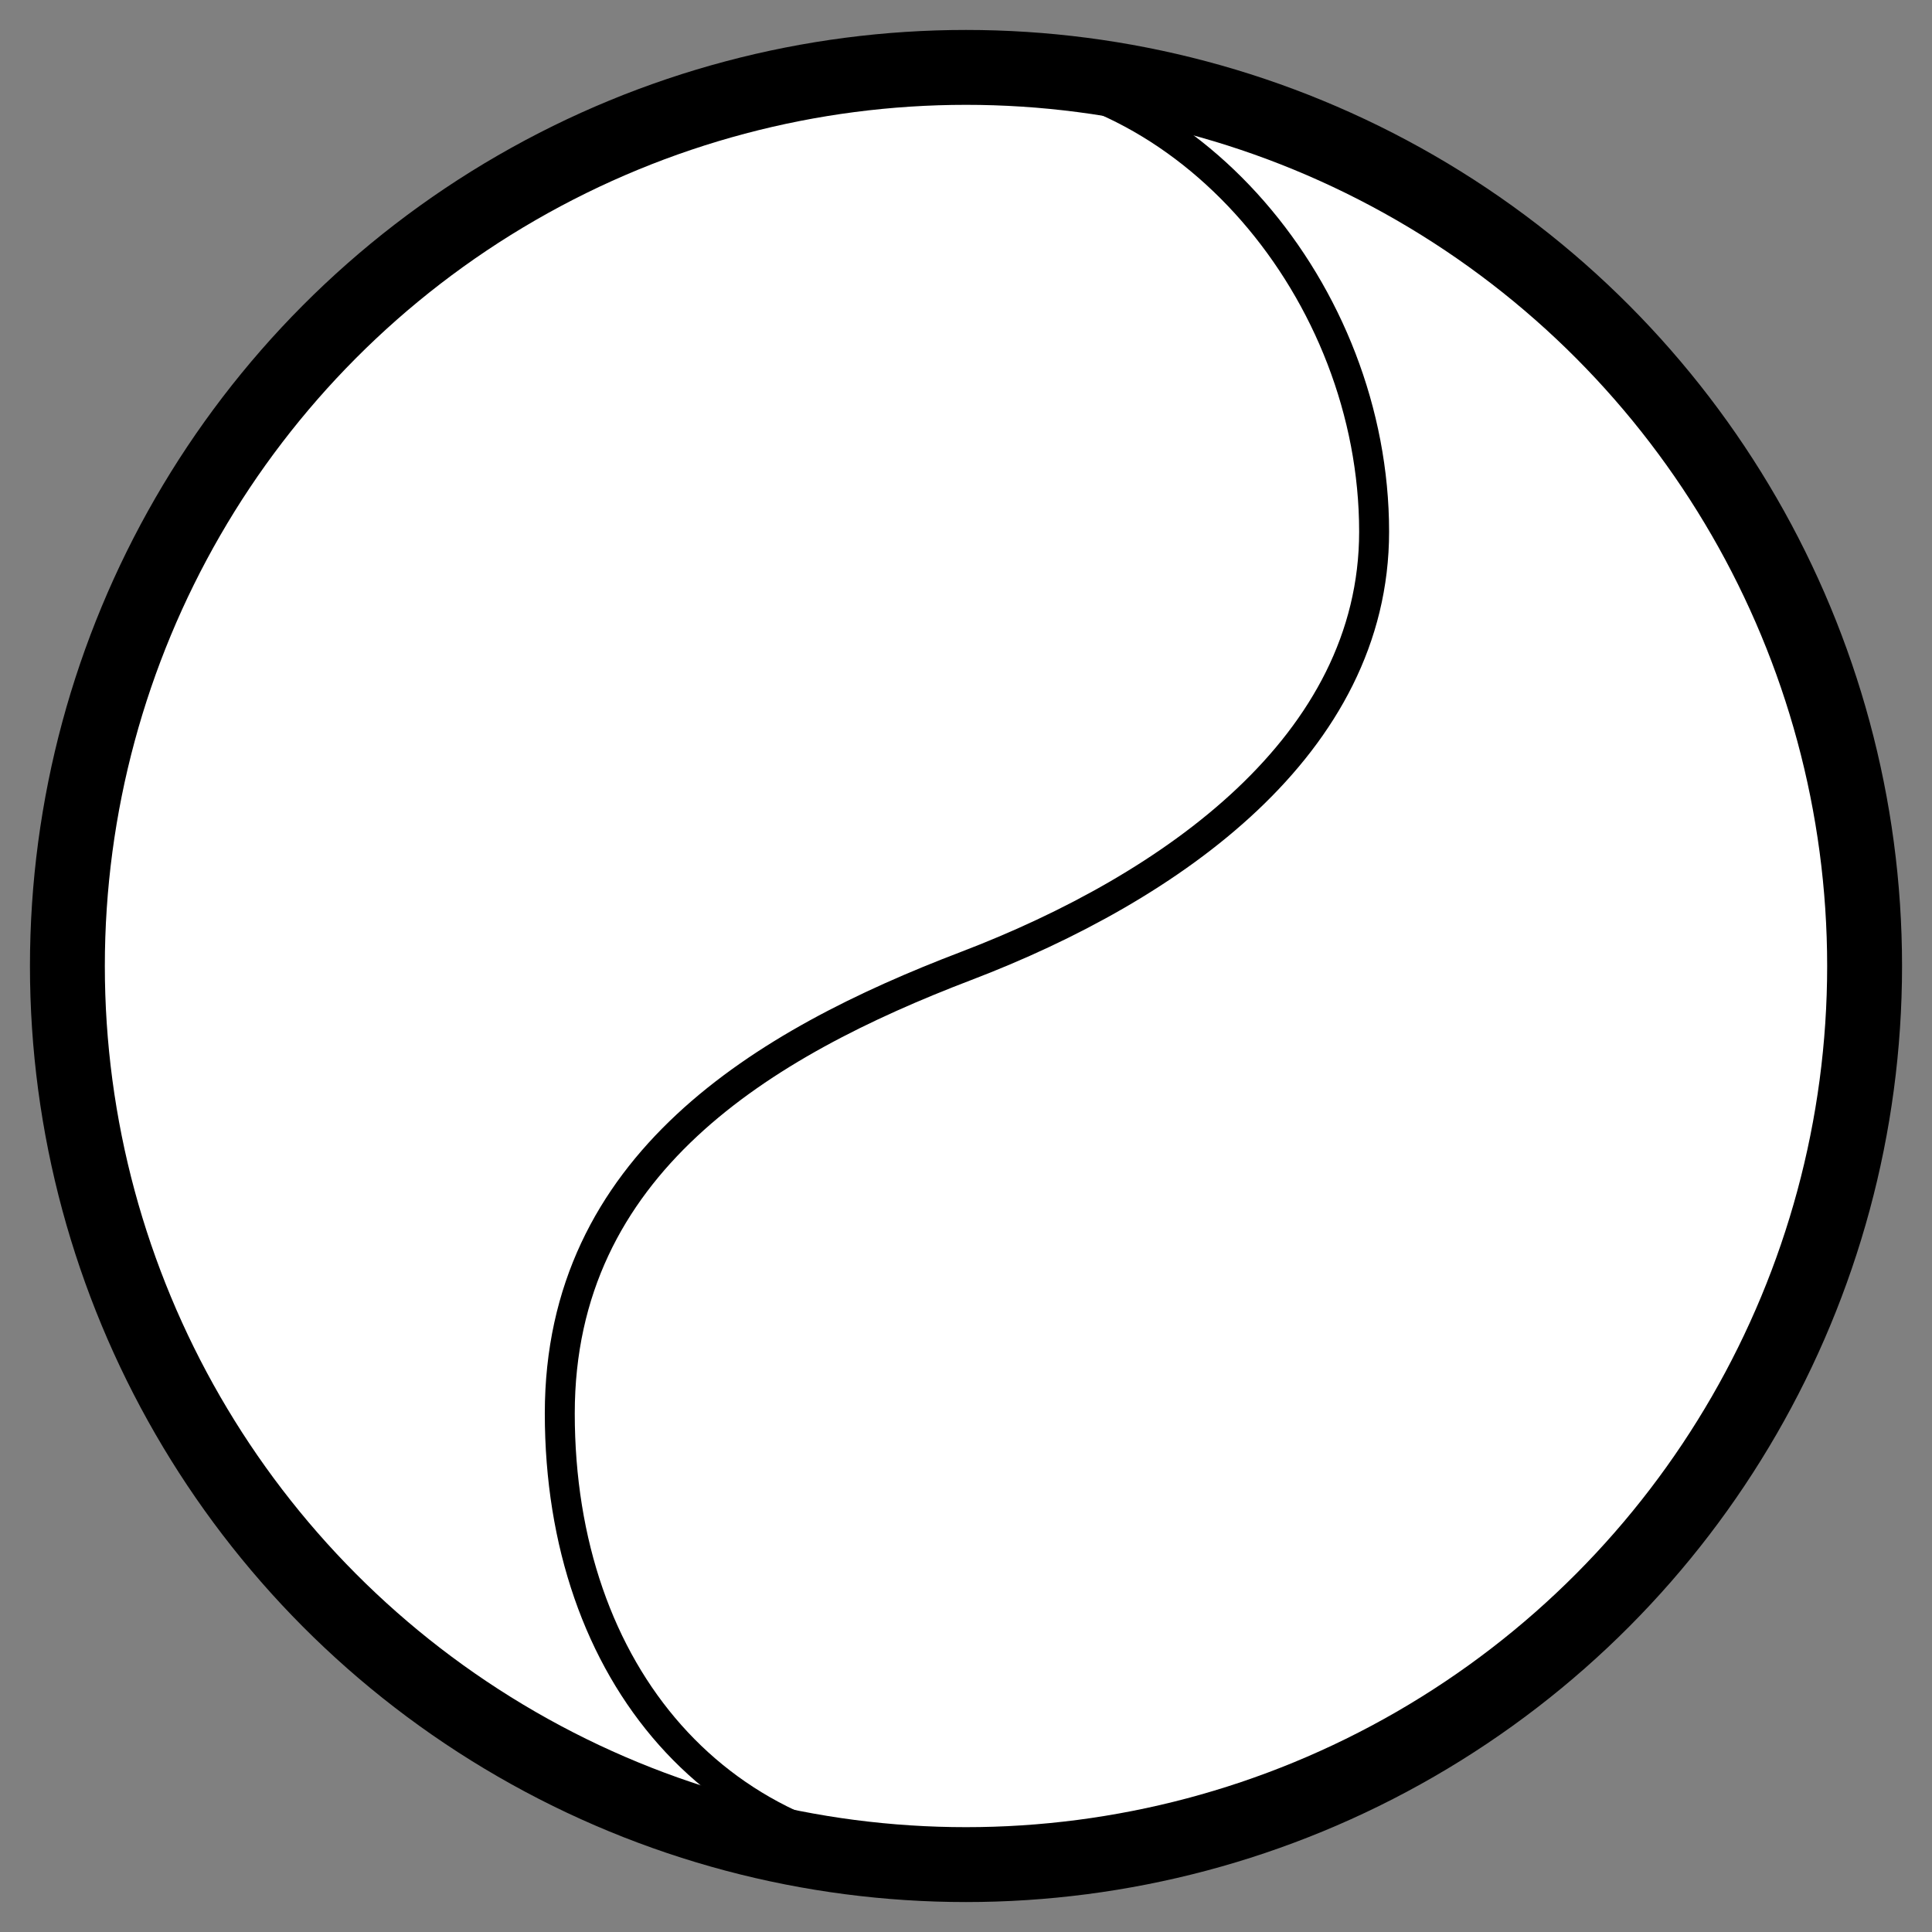 <svg xmlns="http://www.w3.org/2000/svg" viewBox="-2 -2 129 129"><rect x="-2" y="-2" width="129" height="129" fill="#808080" stroke="none"/><g id="unpa" stroke="#000" stroke-width="5" stroke-miterlimit="10"><circle cx="62.5" cy="62.5" r="60" fill="#FFF"/><path d="M62.5 2.7c14.75 0 27.25 14.8 27.25 30.8 0 14.25-13.5 23.75-27.25 29-13.54 5.17-27.123 13.25-27.123 29.875C35.377 109.75 46 122.3 62.5 122.3" fill="none" stroke-linecap="round" stroke-linejoin="round"/></g><style>path{stroke-width:2;vector-effect:non-scaling-stroke}</style></svg>